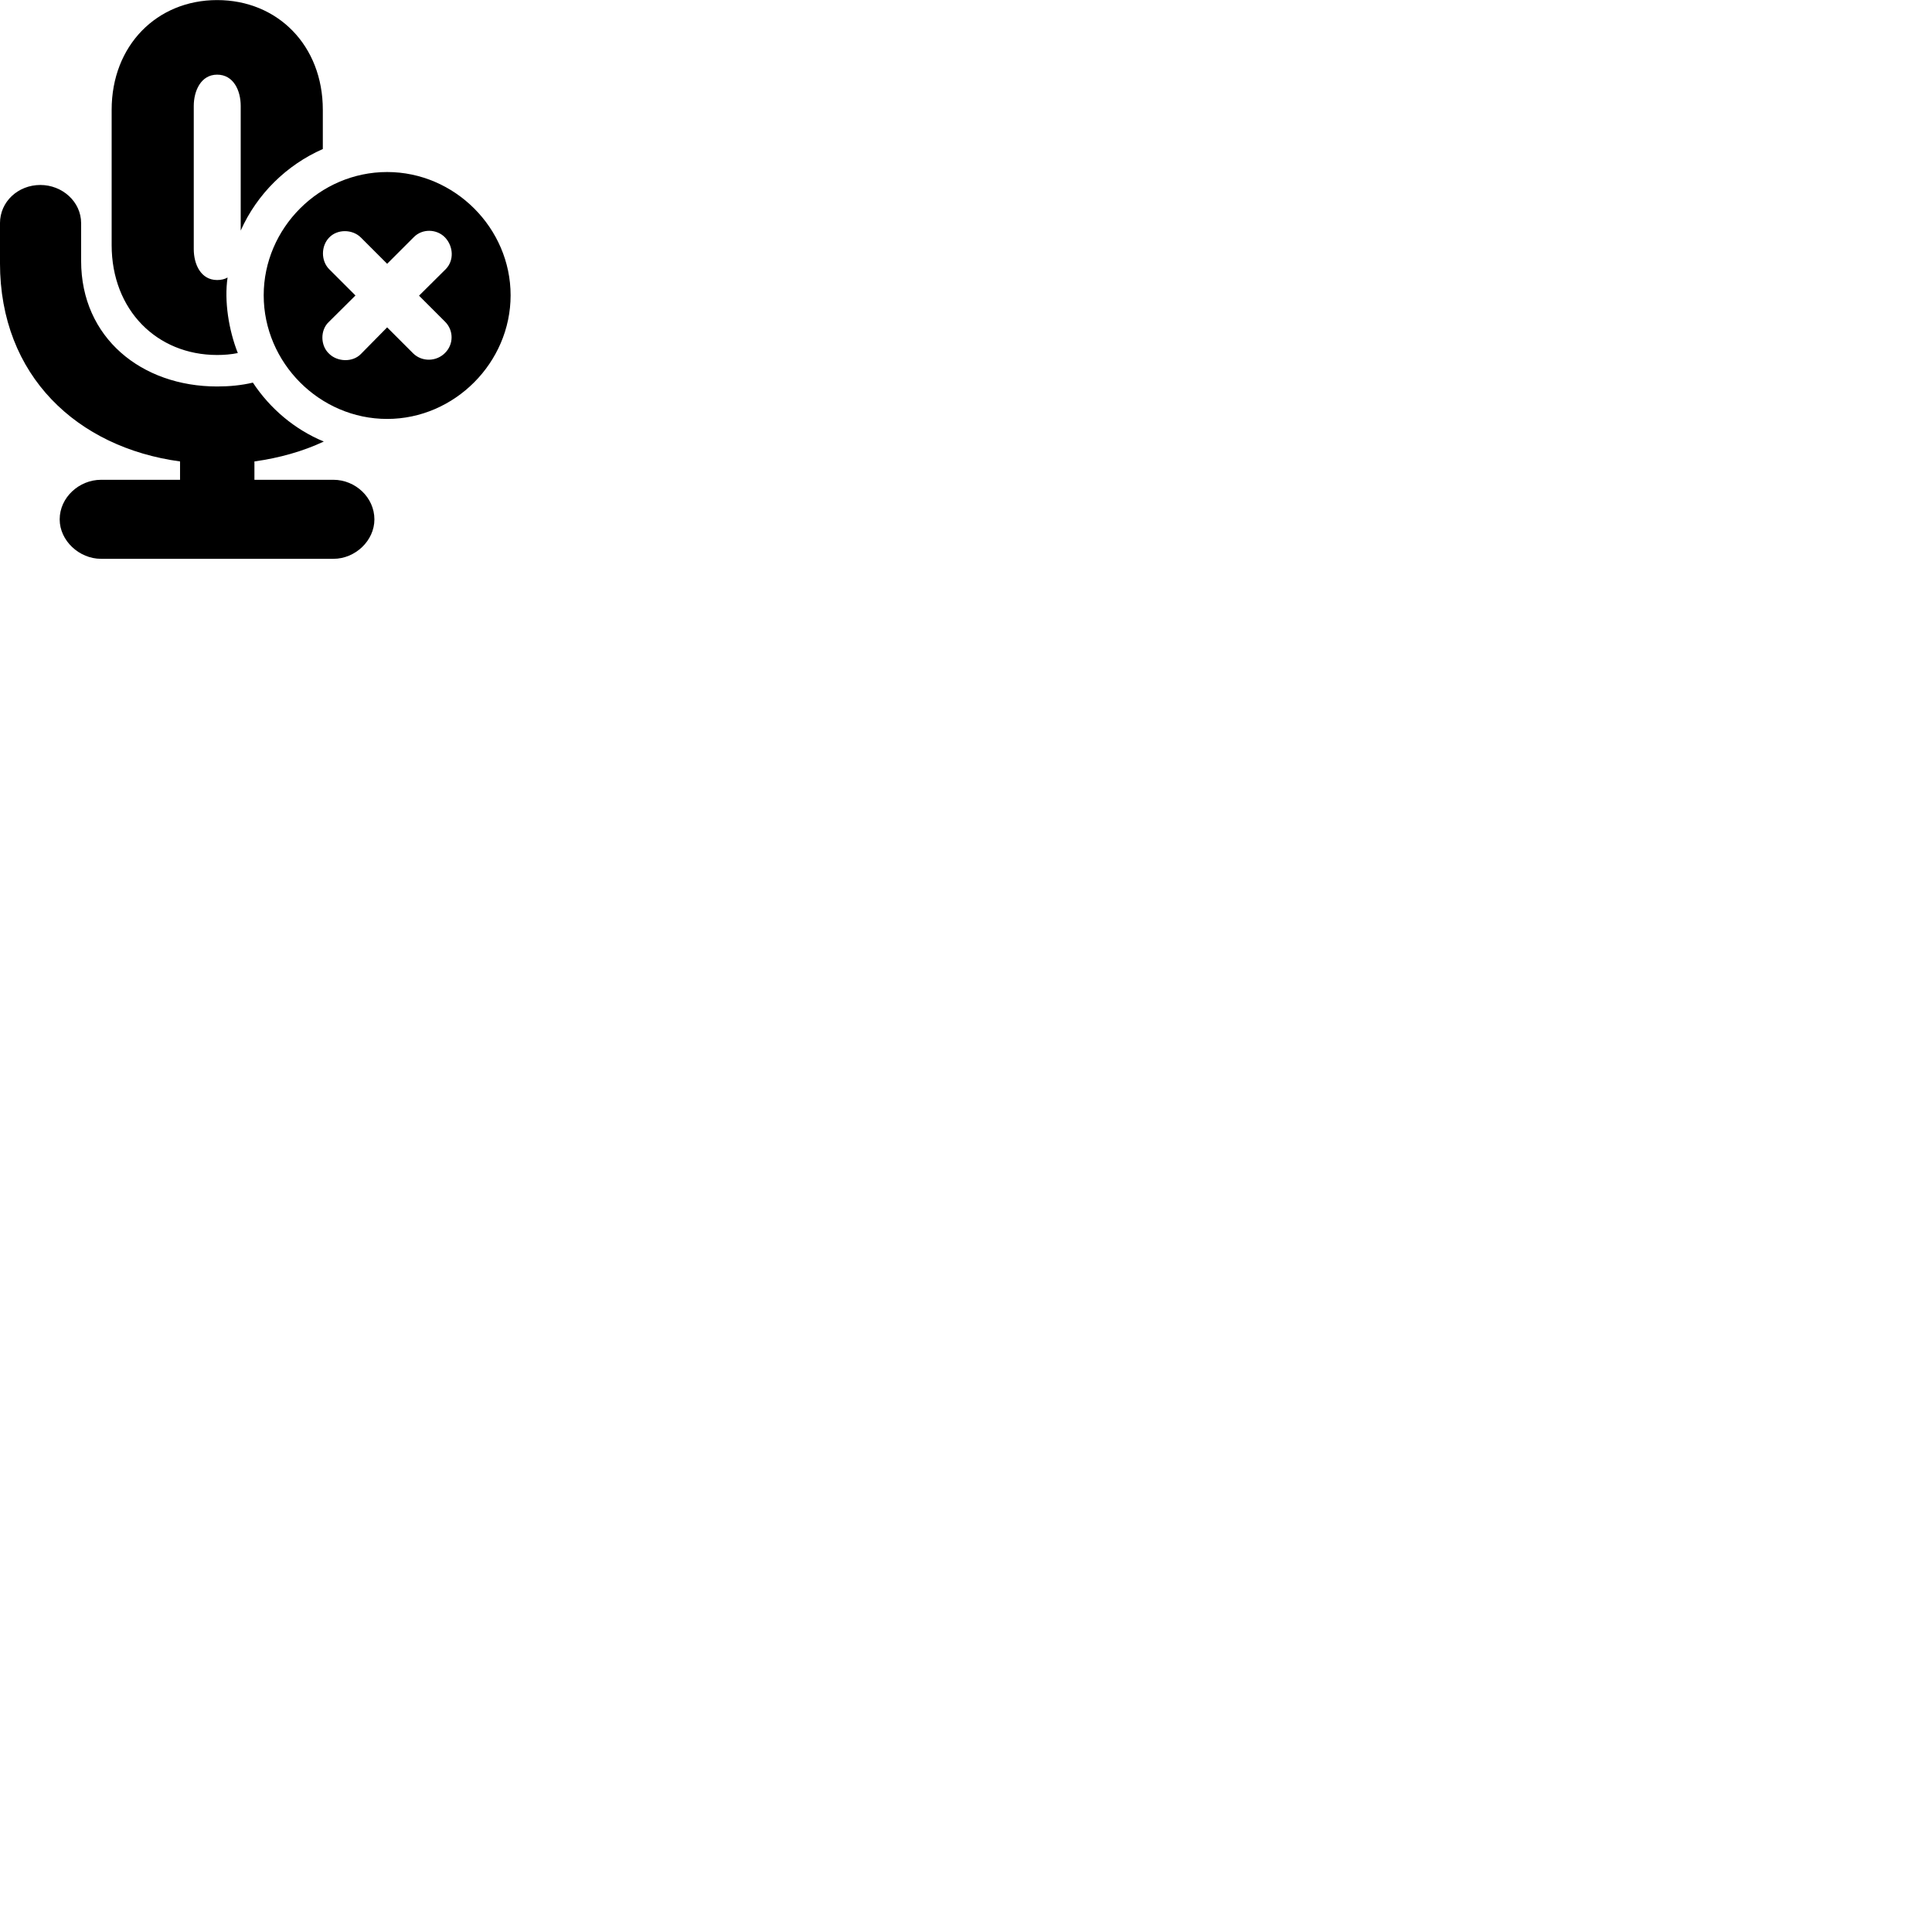 
        <svg xmlns="http://www.w3.org/2000/svg" viewBox="0 0 100 100">
            <path d="M11.239 18.374C11.599 18.374 11.969 18.344 12.309 18.274C11.839 17.084 11.599 15.584 11.779 14.364C11.629 14.454 11.439 14.494 11.239 14.494C10.399 14.494 10.029 13.684 10.029 12.894V5.484C10.029 4.704 10.399 3.864 11.239 3.864C12.079 3.864 12.459 4.674 12.459 5.484V11.934C13.299 10.044 14.839 8.534 16.709 7.714V5.684C16.709 2.354 14.369 0.004 11.239 0.004C8.119 0.004 5.779 2.354 5.779 5.684V12.684C5.779 16.044 8.119 18.374 11.239 18.374ZM20.039 21.684C23.529 21.684 26.429 18.764 26.429 15.284C26.429 11.804 23.529 8.904 20.039 8.904C16.539 8.904 13.649 11.804 13.649 15.284C13.649 18.774 16.539 21.684 20.039 21.684ZM5.229 28.924H17.259C18.389 28.924 19.379 27.984 19.379 26.884C19.379 25.744 18.389 24.834 17.259 24.834H13.169V23.884C14.459 23.704 15.669 23.364 16.759 22.854C15.259 22.234 13.979 21.154 13.089 19.804C12.499 19.944 11.879 20.004 11.239 20.004C7.329 20.004 4.199 17.484 4.199 13.504V11.554C4.199 10.434 3.219 9.574 2.089 9.574C0.939 9.574 -0.001 10.434 -0.001 11.554V13.614C-0.001 19.464 4.009 23.164 9.319 23.884V24.834H5.229C4.099 24.834 3.089 25.744 3.089 26.884C3.089 27.984 4.099 28.924 5.229 28.924ZM18.679 18.324C18.249 18.764 17.459 18.734 17.029 18.304C16.579 17.884 16.569 17.084 17.019 16.664L18.399 15.294L17.039 13.934C16.609 13.504 16.609 12.734 17.039 12.294C17.469 11.844 18.249 11.864 18.679 12.294L20.039 13.654L21.419 12.274C21.859 11.824 22.609 11.844 23.039 12.294C23.469 12.754 23.509 13.474 23.079 13.924L21.689 15.304L23.029 16.644C23.489 17.094 23.489 17.824 23.029 18.274C22.579 18.724 21.839 18.734 21.389 18.294L20.039 16.944Z" />
        </svg>
    